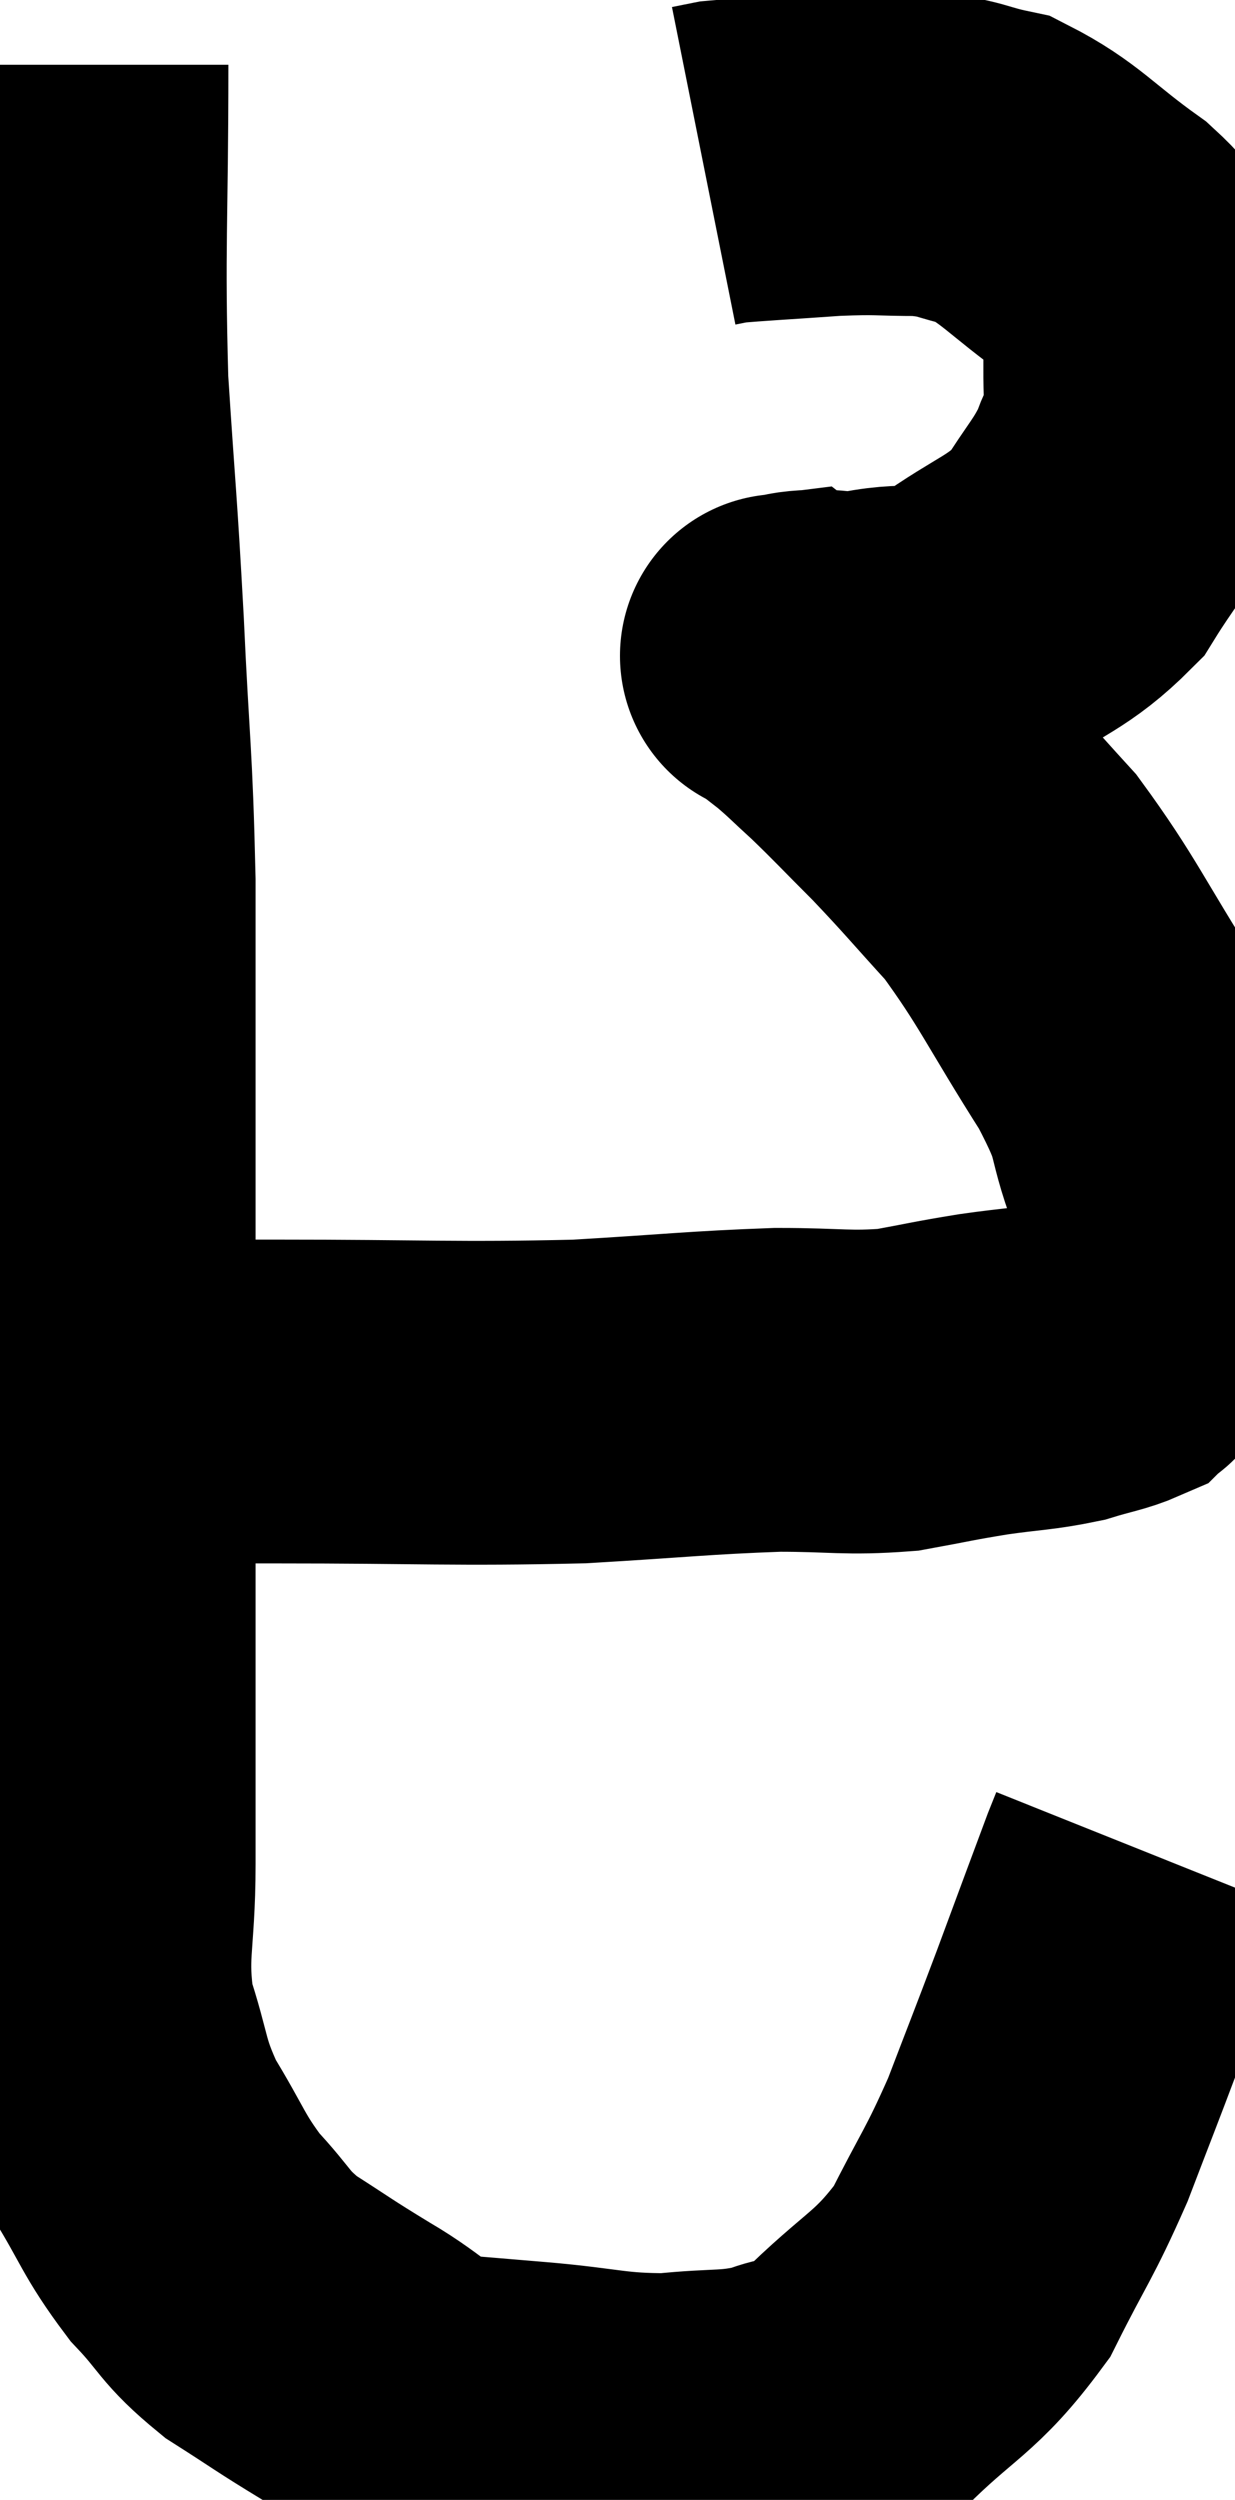 <svg xmlns="http://www.w3.org/2000/svg" viewBox="9.653 5.42 19.072 38.6" width="19.072" height="38.6"><path d="M 10.68 6.42 C 10.68 8.88, 10.62 9.18, 10.68 11.34 C 10.8 13.2, 10.815 13.14, 10.92 15.06 C 11.01 17.04, 11.055 17.04, 11.1 19.02 C 11.1 21, 11.1 21.345, 11.1 22.98 C 11.1 24.27, 11.1 24.045, 11.1 25.56 C 11.1 27.3, 11.1 27.585, 11.1 29.04 C 11.1 30.21, 11.1 30.09, 11.1 31.38 C 11.1 32.79, 11.1 32.895, 11.1 34.2 C 11.1 35.4, 10.95 35.55, 11.1 36.6 C 11.4 37.5, 11.31 37.56, 11.7 38.4 C 12.18 39.18, 12.165 39.3, 12.66 39.96 C 13.17 40.5, 13.095 40.56, 13.68 41.04 C 14.34 41.46, 14.31 41.46, 15 41.88 C 15.72 42.3, 15.72 42.48, 16.44 42.72 C 17.16 42.78, 16.995 42.765, 17.88 42.84 C 18.93 42.93, 19.035 43.02, 19.98 43.02 C 20.82 42.93, 20.955 43.005, 21.66 42.84 C 22.23 42.6, 22.05 42.945, 22.8 42.36 C 23.73 41.43, 23.94 41.475, 24.66 40.5 C 25.17 39.48, 25.23 39.48, 25.68 38.46 C 26.07 37.44, 26.07 37.455, 26.46 36.42 C 26.85 35.37, 27.015 34.92, 27.24 34.32 C 27.3 34.17, 27.33 34.095, 27.36 34.02 L 27.36 34.02" fill="none" stroke="black" stroke-width="5"></path><path d="M 11.34 27.06 C 11.34 27.06, 11.34 27.06, 11.34 27.06 C 11.34 27.06, 10.71 27.06, 11.34 27.06 C 12.6 27.06, 12.045 27.06, 13.86 27.06 C 16.23 27.06, 16.65 27.105, 18.6 27.06 C 20.13 26.97, 20.43 26.925, 21.66 26.88 C 22.59 26.88, 22.725 26.94, 23.52 26.88 C 24.18 26.76, 24.195 26.745, 24.84 26.64 C 25.47 26.55, 25.59 26.565, 26.1 26.46 C 26.49 26.34, 26.64 26.325, 26.88 26.22 C 26.97 26.13, 26.88 26.295, 27.06 26.04 C 27.33 25.62, 27.45 25.83, 27.6 25.2 C 27.63 24.36, 27.825 24.42, 27.66 23.52 C 27.3 22.56, 27.54 22.74, 26.94 21.6 C 26.1 20.28, 25.995 19.965, 25.26 18.96 C 24.63 18.27, 24.57 18.18, 24 17.58 C 23.49 17.07, 23.4 16.965, 22.98 16.56 C 22.65 16.26, 22.62 16.215, 22.32 15.96 C 22.05 15.75, 21.915 15.645, 21.78 15.54 C 21.78 15.54, 21.78 15.54, 21.78 15.54 C 21.78 15.54, 21.66 15.555, 21.78 15.54 C 22.02 15.51, 21.93 15.495, 22.26 15.48 C 22.68 15.48, 22.515 15.555, 23.1 15.48 C 23.85 15.33, 23.805 15.555, 24.6 15.18 C 25.44 14.58, 25.665 14.595, 26.28 13.98 C 26.67 13.35, 26.79 13.275, 27.06 12.72 C 27.21 12.24, 27.315 12.42, 27.36 11.76 C 27.3 10.92, 27.405 10.71, 27.24 10.08 C 26.97 9.66, 27.255 9.75, 26.7 9.24 C 25.86 8.64, 25.725 8.4, 25.02 8.04 C 24.45 7.92, 24.51 7.86, 23.88 7.8 C 23.19 7.8, 23.265 7.77, 22.5 7.8 C 21.66 7.86, 21.315 7.875, 20.82 7.92 C 20.67 7.95, 20.595 7.965, 20.52 7.98 L 20.52 7.98" fill="none" stroke="black" stroke-width="5"></path></svg>